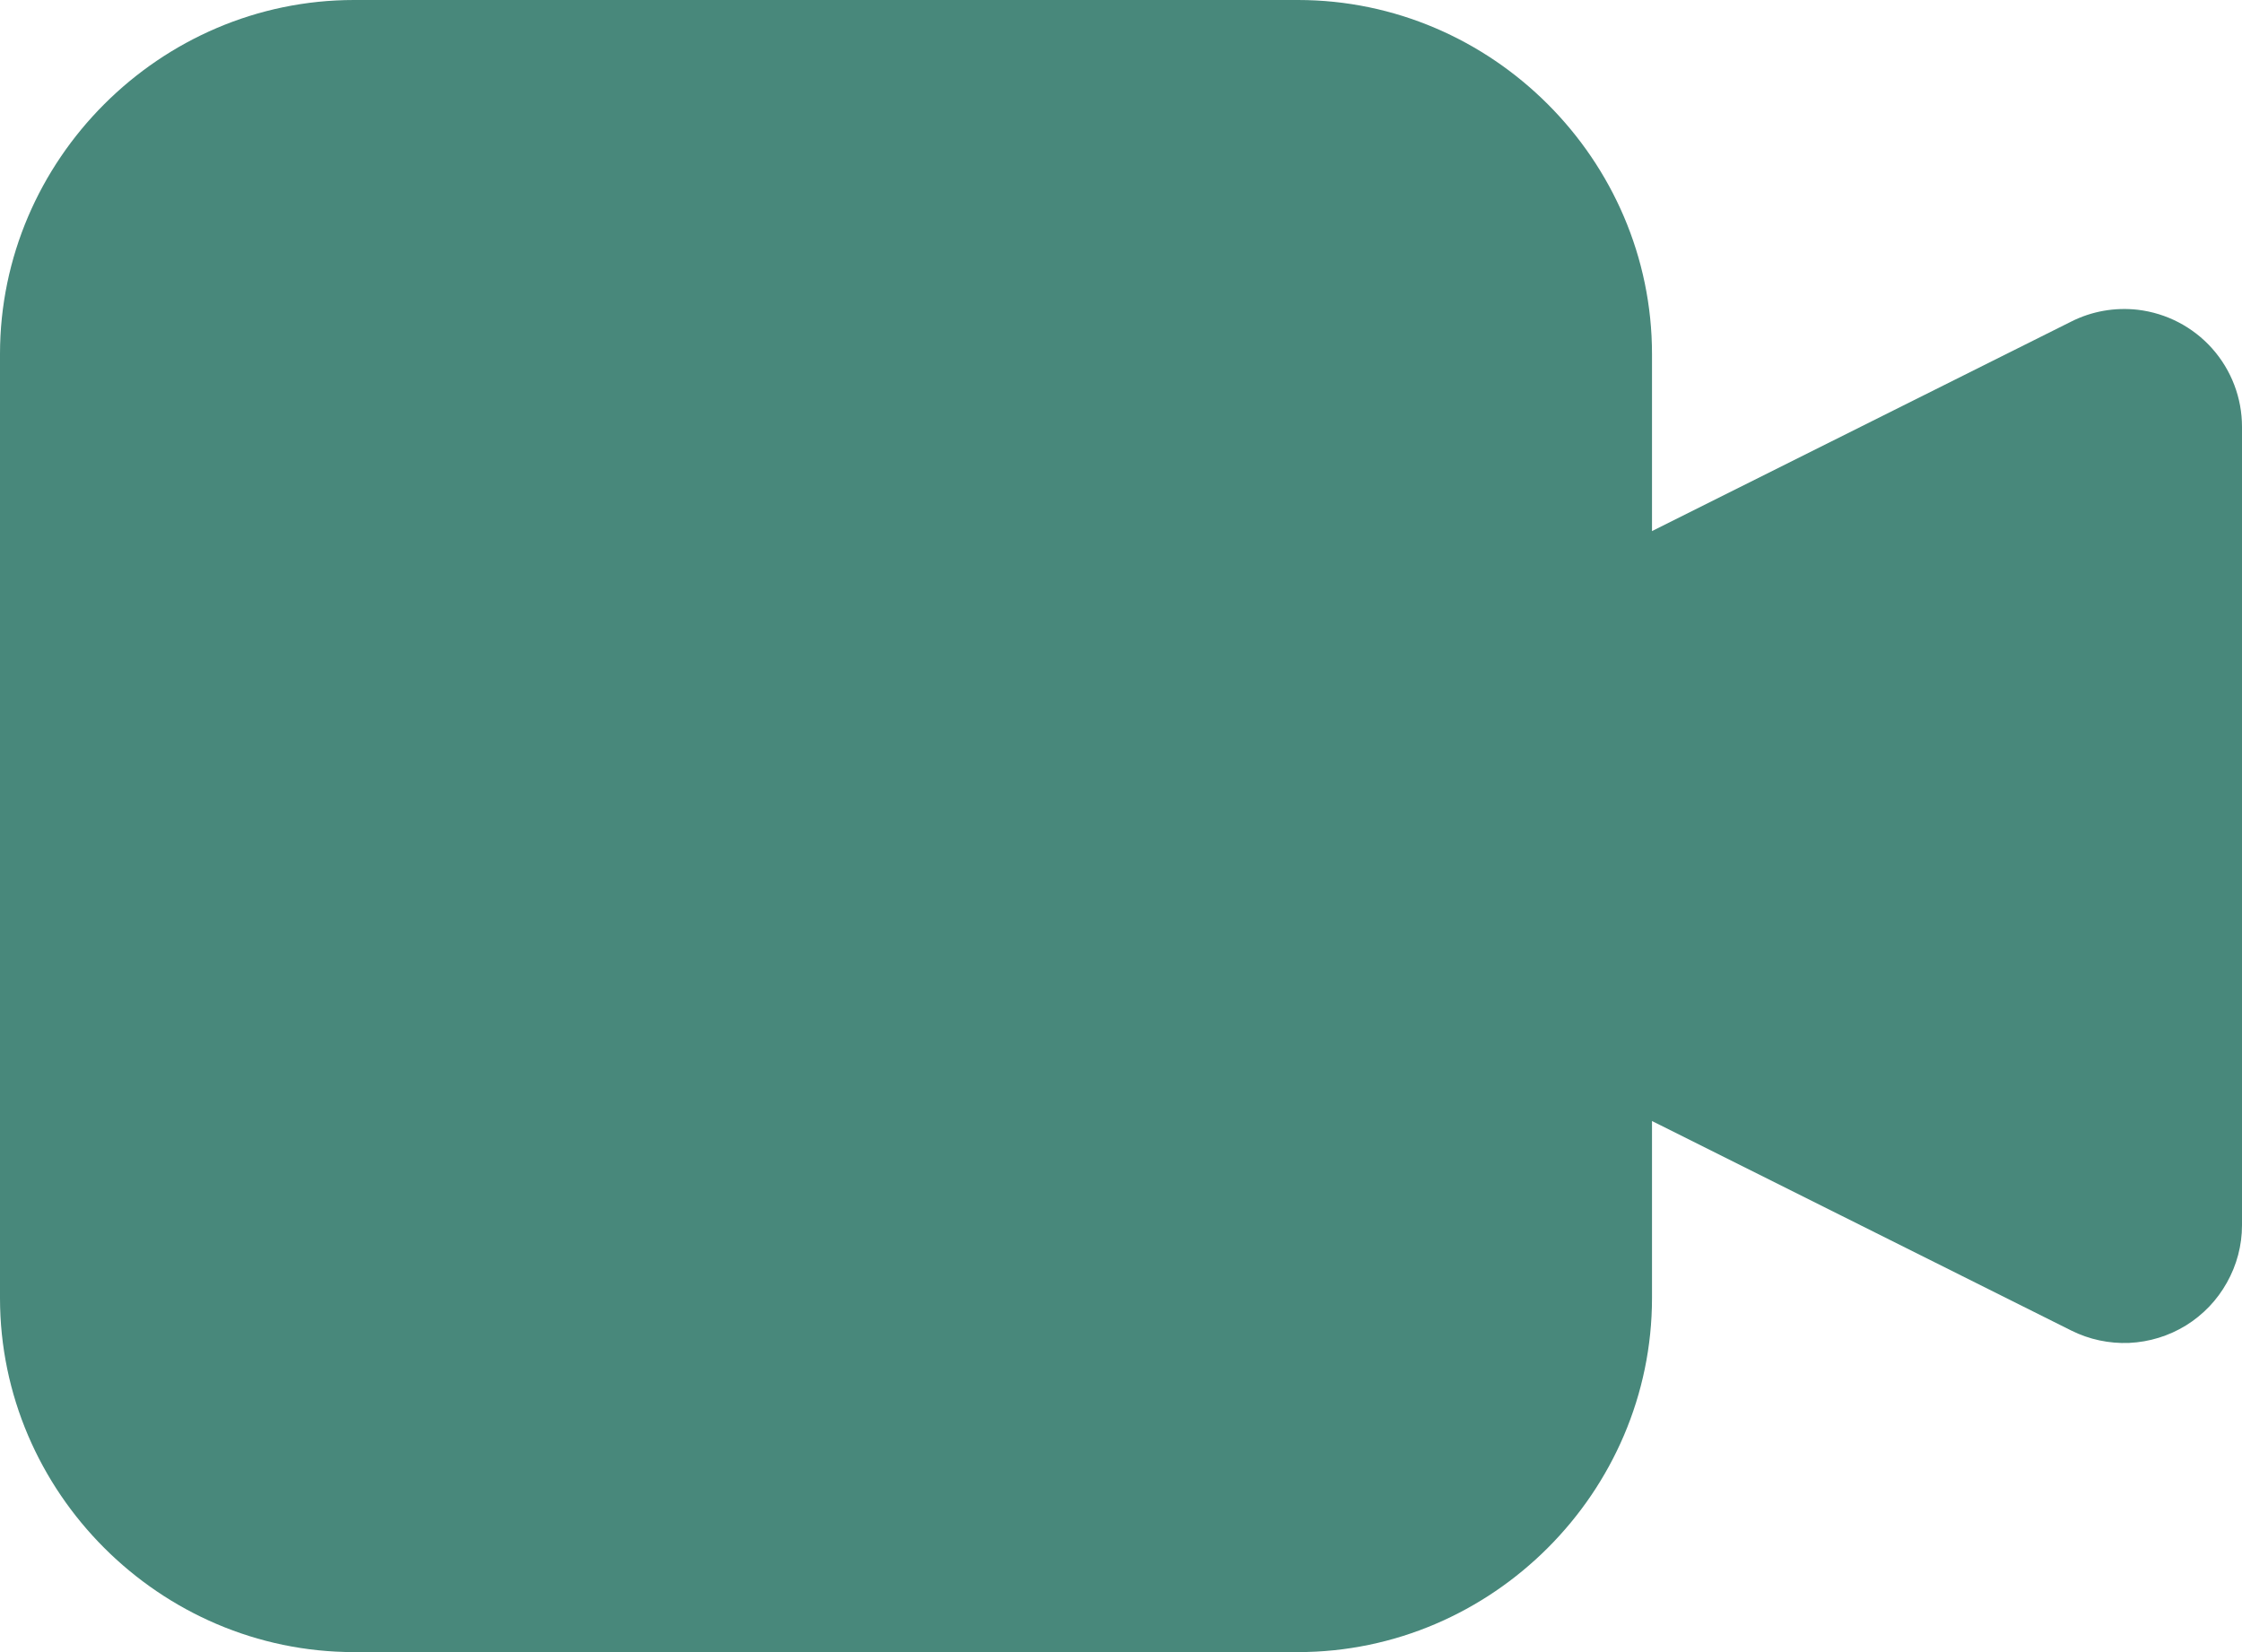 <svg width="19" height="14" viewBox="0 0 19 14" fill="none" xmlns="http://www.w3.org/2000/svg">
<path d="M18.117 2.625C17.923 2.603 17.727 2.637 17.553 2.725L13 5V9L17.553 11.275C17.705 11.351 17.874 11.387 18.044 11.38C18.215 11.372 18.38 11.321 18.525 11.232C18.67 11.142 18.789 11.018 18.872 10.869C18.956 10.72 19 10.553 19 10.383V3.617C19 3.372 18.91 3.136 18.747 2.953C18.584 2.77 18.36 2.654 18.117 2.625Z" fill="#48887B"/>
<path d="M3 0C1.355 0 0 1.355 0 3V11C0 12.645 1.355 14 3 14H11C12.645 14 14 12.645 14 11V3C14 1.355 12.645 0 11 0H3Z" fill="#48887B"/>
</svg>
